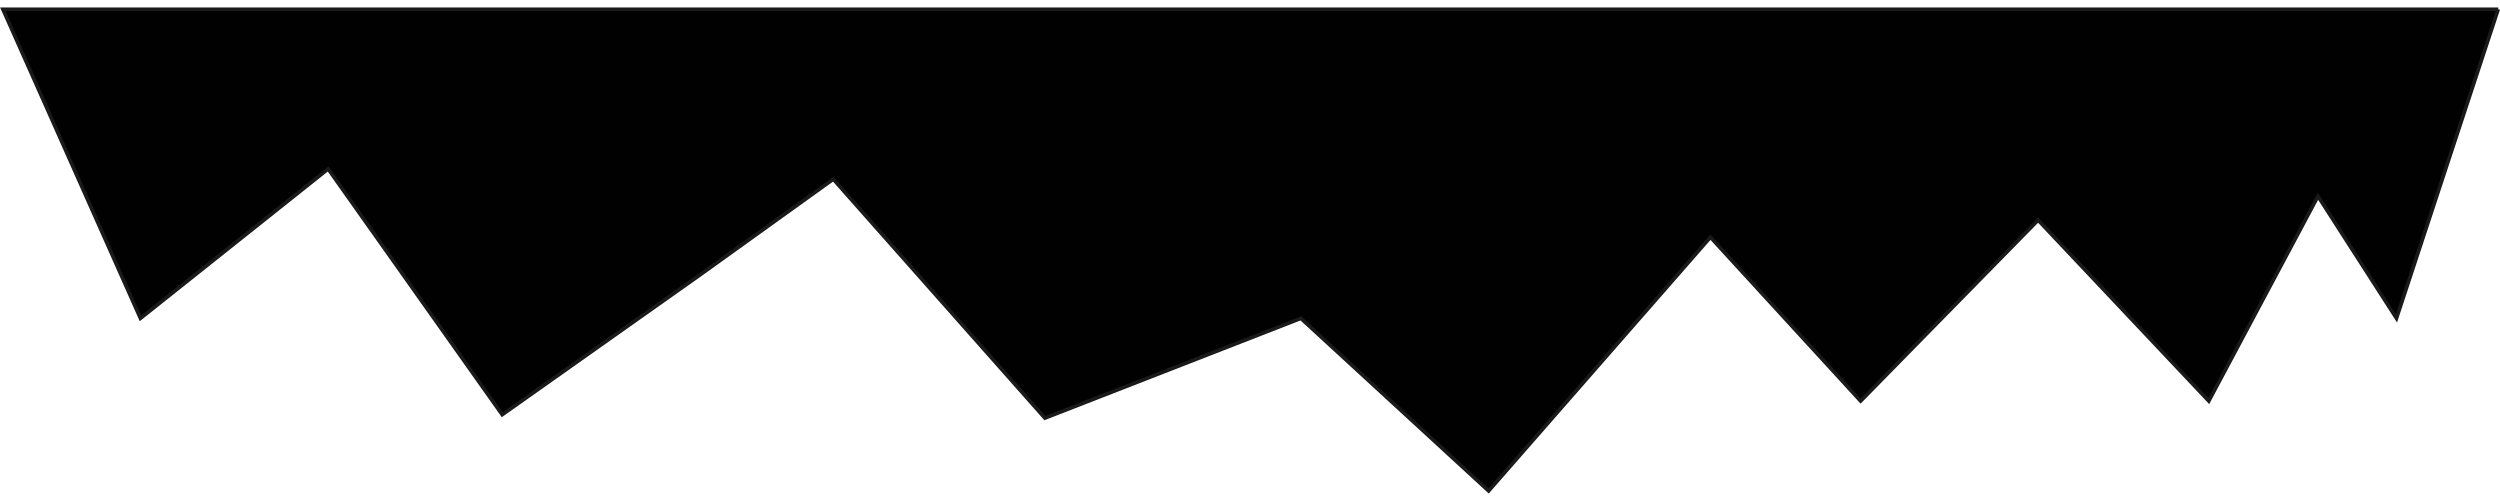 <?xml version="1.0" encoding="UTF-8" standalone="no"?>
<!-- Created with Inkscape (http://www.inkscape.org/) -->

<svg
   width="476.162"
   height="95.415"
   viewBox="0 0 125.985 25.245"
   version="1.1"
   id="svg1"
   inkscape:version="1.3.2 (091e20e, 2023-11-25, custom)"
   sodipodi:docname="map1_platform2.svg"
   inkscape:export-filename="map1_platform2.png"
   inkscape:export-xdpi="96"
   inkscape:export-ydpi="96"
   xmlns:inkscape="http://www.inkscape.org/namespaces/inkscape"
   xmlns:sodipodi="http://sodipodi.sourceforge.net/DTD/sodipodi-0.dtd"
   xmlns="http://www.w3.org/2000/svg"
   xmlns:svg="http://www.w3.org/2000/svg">
  <sodipodi:namedview
     id="namedview1"
     pagecolor="#ffffff"
     bordercolor="#000000"
     borderopacity="0.25"
     inkscape:showpageshadow="2"
     inkscape:pageopacity="0.0"
     inkscape:pagecheckerboard="0"
     inkscape:deskcolor="#d1d1d1"
     inkscape:document-units="mm"
     inkscape:zoom="1.0877315"
     inkscape:cx="398.07618"
     inkscape:cy="267.06958"
     inkscape:window-width="2560"
     inkscape:window-height="1417"
     inkscape:window-x="-8"
     inkscape:window-y="-8"
     inkscape:window-maximized="1"
     inkscape:current-layer="layer1" />
  <defs
     id="defs1" />
  <g
     inkscape:label="圖層 1"
     inkscape:groupmode="layer"
     id="layer1">
    <path
       style="fill:#000000;fill-opacity:0.995;stroke:#1a1a1a;stroke-width:0.183"
       d="M 125.895,0.466 H 0.143 L 7.077,16.043 16.537,8.514 l 8.772,12.384 9.976,-7.052 6.708,-4.816 10.664,12.04 12.9,-5.027 9.46,8.697 11.18,-12.786 7.568,8.256 8.944,-9.116 8.6,9.116 5.504,-10.32 3.956,6.153 5.127,-15.577"
       id="path4"
       sodipodi:nodetypes="ccccccccccccccccc" />
  </g>
</svg>
